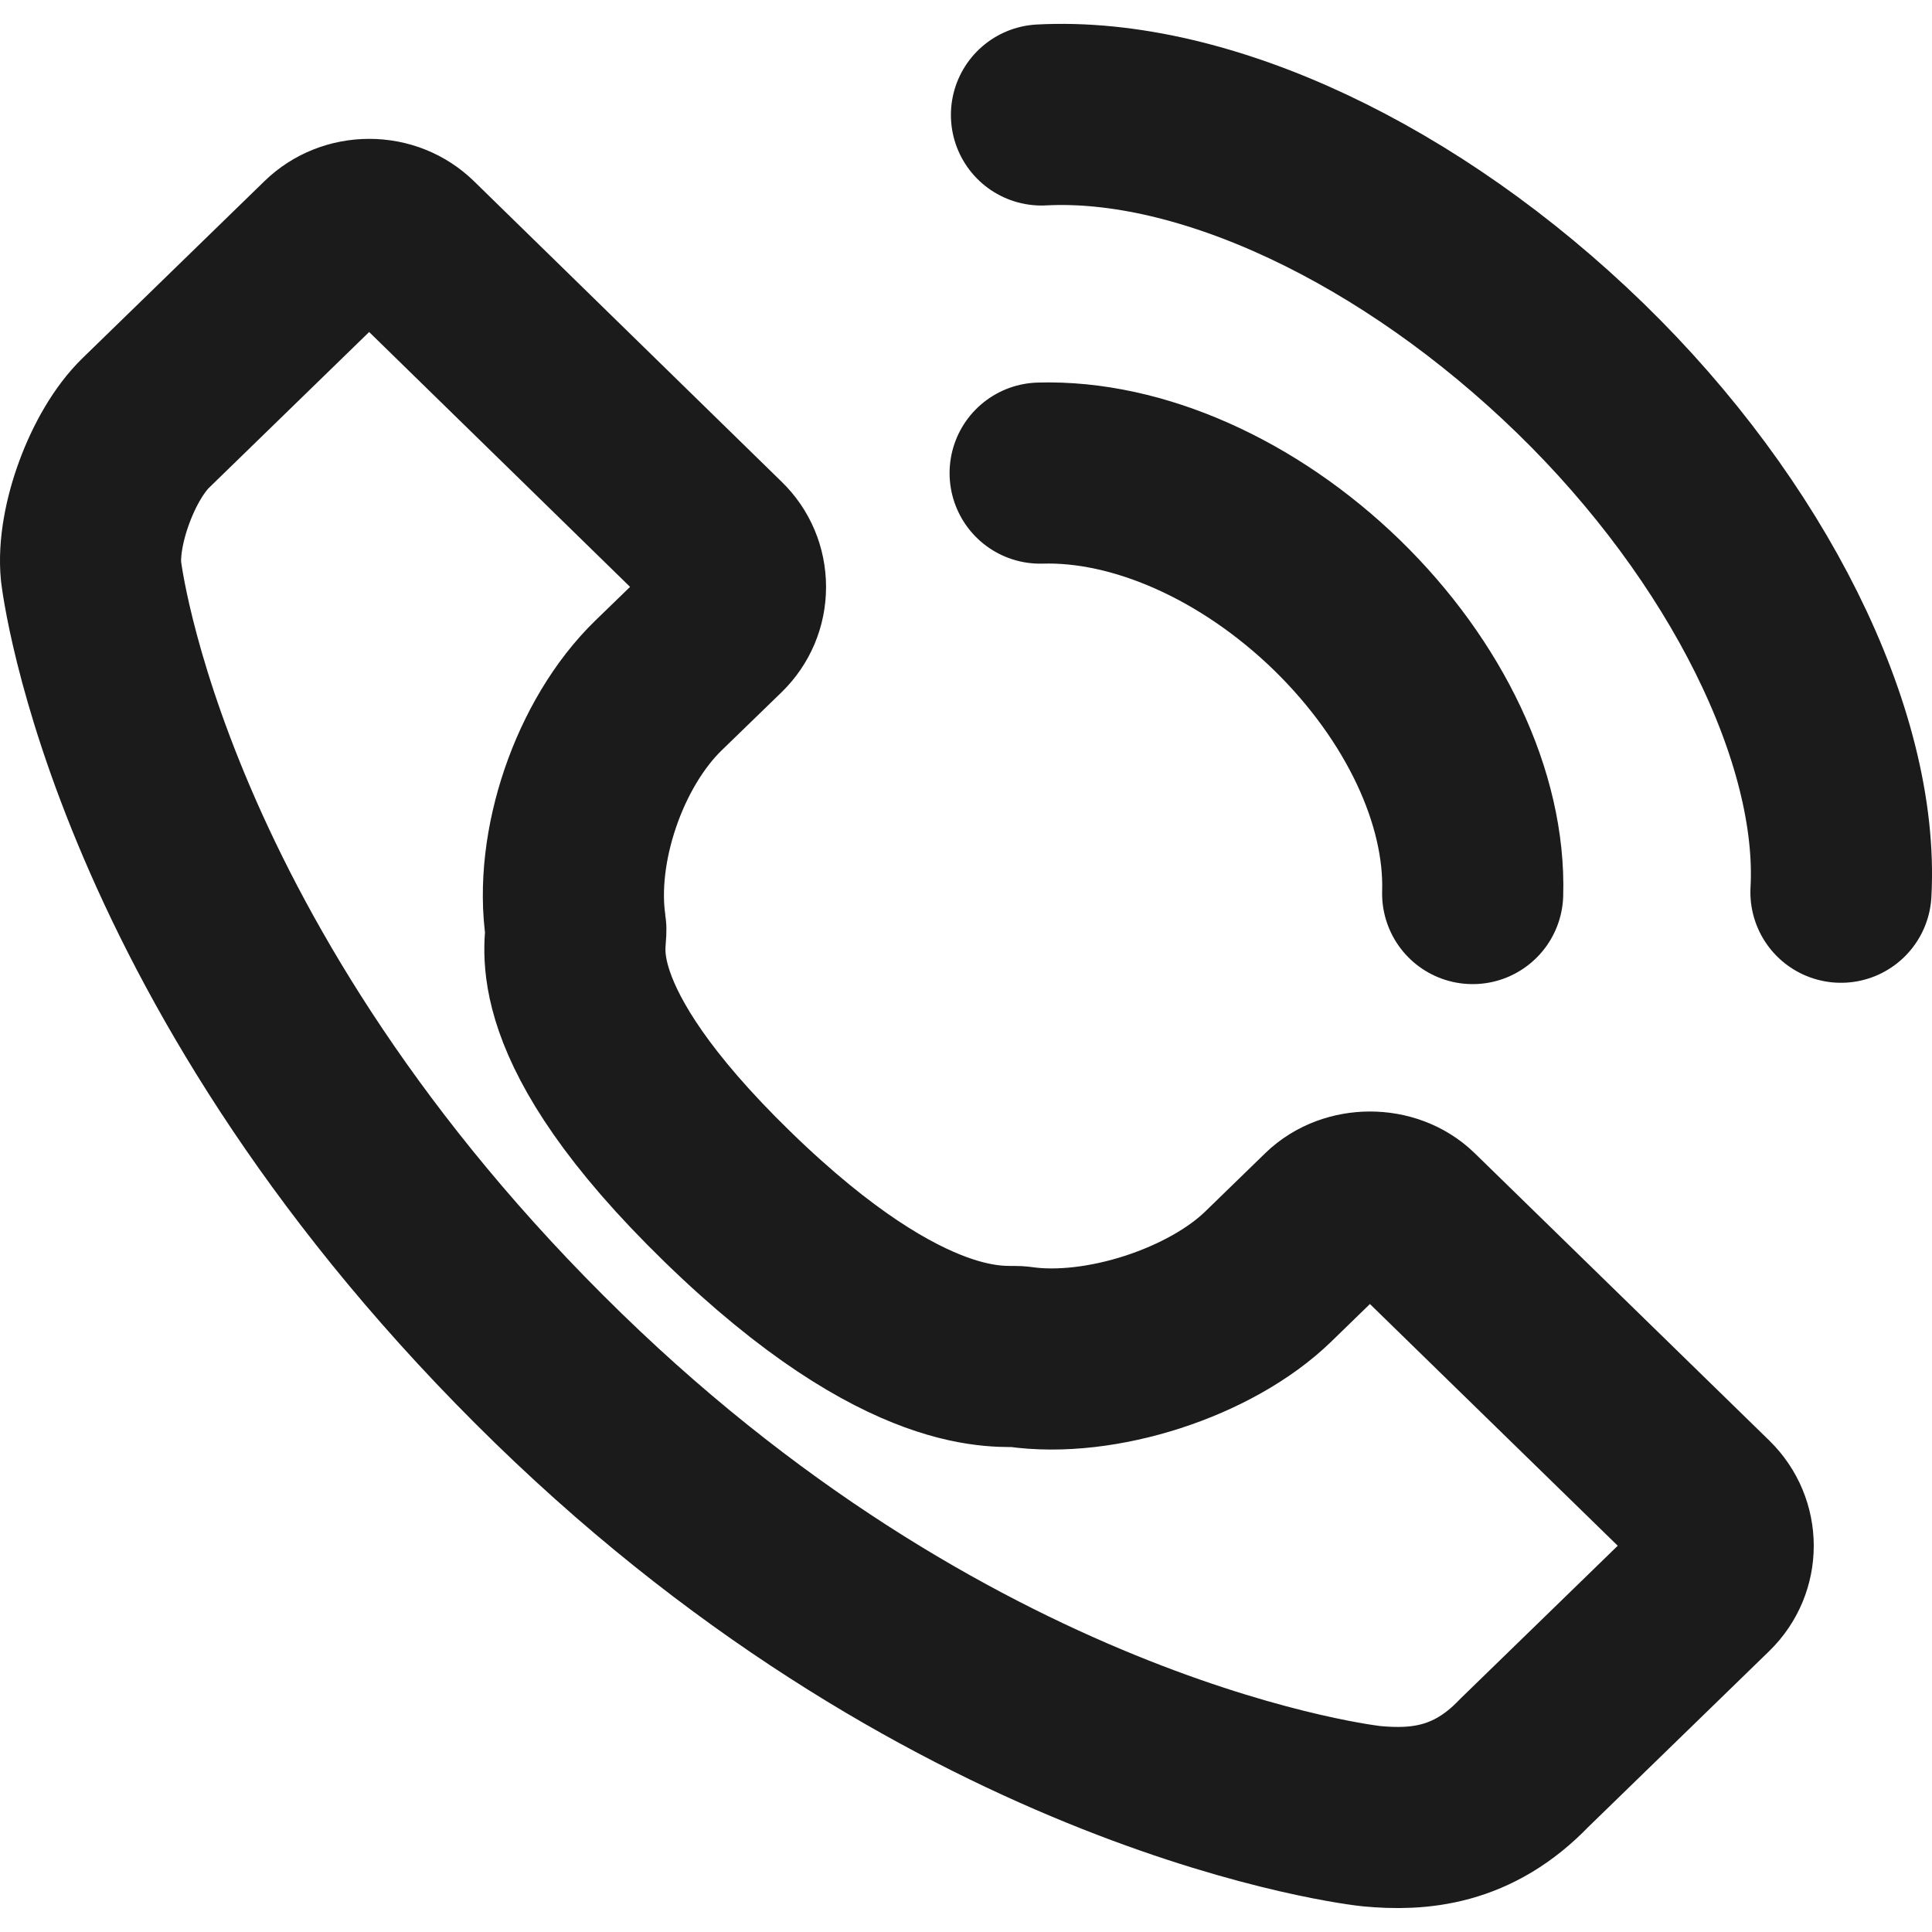 <svg width="16" height="16" viewBox="0 0 16 16" fill="none" xmlns="http://www.w3.org/2000/svg">
<path d="M12.196 7.4C12.22 6.613 11.8 5.72 11.071 5.01C10.342 4.303 9.425 3.894 8.614 3.918M15.246 7.389C15.317 6.096 14.469 4.393 13.088 3.05C11.684 1.686 9.972 0.881 8.625 0.952M3.058 1.9C2.927 1.9 2.805 1.949 2.714 2.037L1.208 3.502C0.933 3.769 0.717 4.355 0.754 4.731C0.758 4.762 1.136 8.022 4.627 11.417C7.977 14.673 11.326 15.038 11.359 15.041C11.745 15.077 12.197 15.045 12.623 14.6L14.129 13.136C14.318 12.952 14.318 12.652 14.129 12.467L11.689 10.087C11.508 9.911 11.184 9.911 11.002 10.087L10.504 10.571C10.028 11.034 9.115 11.334 8.44 11.236C8.315 11.218 7.531 11.375 6.028 9.914C4.525 8.453 4.786 7.806 4.768 7.685C4.668 7.017 4.962 6.155 5.452 5.678L5.95 5.195C6.041 5.106 6.091 4.988 6.091 4.861C6.091 4.734 6.041 4.615 5.95 4.527L3.402 2.038C3.311 1.949 3.189 1.9 3.058 1.9Z" stroke="#1B1B1B" stroke-width="1.5" stroke-miterlimit="10" stroke-linecap="round" stroke-linejoin="round"/>
</svg>
